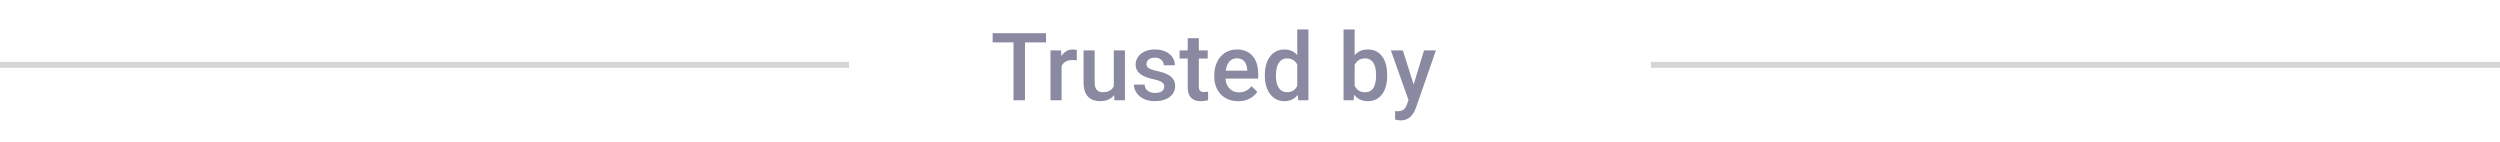 <svg width="424" height="24" viewBox="0 0 424 24" fill="none" xmlns="http://www.w3.org/2000/svg">
<path d="M173.836 5.625V17H171.891V5.625H173.836ZM177.406 5.625V7.188H168.352V5.625H177.406ZM180.047 10.156V17H178.164V8.547H179.961L180.047 10.156ZM182.633 8.492L182.617 10.242C182.503 10.221 182.378 10.206 182.242 10.195C182.112 10.185 181.982 10.18 181.852 10.18C181.529 10.18 181.245 10.227 181 10.32C180.755 10.409 180.549 10.539 180.383 10.711C180.221 10.878 180.096 11.081 180.008 11.32C179.919 11.56 179.867 11.828 179.852 12.125L179.422 12.156C179.422 11.625 179.474 11.133 179.578 10.68C179.682 10.227 179.839 9.828 180.047 9.484C180.26 9.141 180.526 8.872 180.844 8.68C181.167 8.487 181.539 8.391 181.961 8.391C182.076 8.391 182.198 8.401 182.328 8.422C182.464 8.443 182.565 8.466 182.633 8.492ZM188.898 15.008V8.547H190.789V17H189.008L188.898 15.008ZM189.164 13.25L189.797 13.234C189.797 13.802 189.734 14.325 189.609 14.805C189.484 15.279 189.292 15.693 189.031 16.047C188.771 16.396 188.438 16.669 188.031 16.867C187.625 17.06 187.138 17.156 186.57 17.156C186.159 17.156 185.781 17.096 185.438 16.977C185.094 16.857 184.797 16.672 184.547 16.422C184.302 16.172 184.112 15.846 183.977 15.445C183.841 15.044 183.773 14.565 183.773 14.008V8.547H185.656V14.023C185.656 14.331 185.693 14.588 185.766 14.797C185.839 15 185.938 15.164 186.062 15.289C186.188 15.414 186.333 15.503 186.5 15.555C186.667 15.607 186.844 15.633 187.031 15.633C187.568 15.633 187.99 15.529 188.297 15.32C188.609 15.107 188.831 14.82 188.961 14.461C189.096 14.102 189.164 13.698 189.164 13.25ZM197.461 14.711C197.461 14.523 197.414 14.354 197.32 14.203C197.227 14.047 197.047 13.906 196.781 13.781C196.521 13.656 196.135 13.542 195.625 13.438C195.177 13.338 194.766 13.221 194.391 13.086C194.021 12.945 193.703 12.776 193.438 12.578C193.172 12.38 192.966 12.146 192.82 11.875C192.674 11.604 192.602 11.292 192.602 10.938C192.602 10.594 192.677 10.268 192.828 9.961C192.979 9.654 193.195 9.383 193.477 9.148C193.758 8.914 194.099 8.729 194.5 8.594C194.906 8.458 195.359 8.391 195.859 8.391C196.568 8.391 197.174 8.51 197.68 8.75C198.19 8.984 198.581 9.305 198.852 9.711C199.122 10.112 199.258 10.565 199.258 11.07H197.375C197.375 10.846 197.318 10.638 197.203 10.445C197.094 10.247 196.927 10.088 196.703 9.969C196.479 9.844 196.198 9.781 195.859 9.781C195.536 9.781 195.268 9.833 195.055 9.938C194.846 10.037 194.69 10.167 194.586 10.328C194.487 10.49 194.438 10.667 194.438 10.859C194.438 11 194.464 11.128 194.516 11.242C194.573 11.352 194.667 11.453 194.797 11.547C194.927 11.635 195.104 11.719 195.328 11.797C195.557 11.875 195.844 11.95 196.188 12.023C196.833 12.159 197.388 12.333 197.852 12.547C198.32 12.755 198.68 13.026 198.93 13.359C199.18 13.688 199.305 14.104 199.305 14.609C199.305 14.984 199.224 15.328 199.062 15.641C198.906 15.948 198.677 16.216 198.375 16.445C198.073 16.669 197.711 16.844 197.289 16.969C196.872 17.094 196.404 17.156 195.883 17.156C195.117 17.156 194.469 17.021 193.938 16.75C193.406 16.474 193.003 16.122 192.727 15.695C192.456 15.263 192.32 14.815 192.32 14.352H194.141C194.161 14.7 194.258 14.979 194.43 15.188C194.607 15.391 194.826 15.539 195.086 15.633C195.352 15.721 195.625 15.766 195.906 15.766C196.245 15.766 196.529 15.721 196.758 15.633C196.987 15.539 197.161 15.414 197.281 15.258C197.401 15.096 197.461 14.914 197.461 14.711ZM204.828 8.547V9.922H200.062V8.547H204.828ZM201.438 6.477H203.32V14.664C203.32 14.925 203.357 15.125 203.43 15.266C203.508 15.401 203.615 15.492 203.75 15.539C203.885 15.586 204.044 15.609 204.227 15.609C204.357 15.609 204.482 15.602 204.602 15.586C204.721 15.57 204.818 15.555 204.891 15.539L204.898 16.977C204.742 17.023 204.56 17.065 204.352 17.102C204.148 17.138 203.914 17.156 203.648 17.156C203.216 17.156 202.833 17.081 202.5 16.93C202.167 16.773 201.906 16.521 201.719 16.172C201.531 15.823 201.438 15.359 201.438 14.781V6.477ZM210.008 17.156C209.383 17.156 208.818 17.055 208.312 16.852C207.812 16.643 207.385 16.354 207.031 15.984C206.682 15.615 206.414 15.18 206.227 14.68C206.039 14.18 205.945 13.641 205.945 13.062V12.75C205.945 12.088 206.042 11.49 206.234 10.953C206.427 10.417 206.695 9.958 207.039 9.578C207.383 9.193 207.789 8.898 208.258 8.695C208.727 8.492 209.234 8.391 209.781 8.391C210.385 8.391 210.914 8.492 211.367 8.695C211.82 8.898 212.195 9.185 212.492 9.555C212.794 9.919 213.018 10.354 213.164 10.859C213.315 11.365 213.391 11.922 213.391 12.531V13.336H206.859V11.984H211.531V11.836C211.521 11.497 211.453 11.18 211.328 10.883C211.208 10.586 211.023 10.346 210.773 10.164C210.523 9.982 210.19 9.891 209.773 9.891C209.461 9.891 209.182 9.958 208.938 10.094C208.698 10.224 208.497 10.414 208.336 10.664C208.174 10.914 208.049 11.216 207.961 11.57C207.878 11.919 207.836 12.312 207.836 12.75V13.062C207.836 13.432 207.885 13.776 207.984 14.094C208.089 14.406 208.24 14.68 208.438 14.914C208.635 15.148 208.875 15.333 209.156 15.469C209.438 15.599 209.758 15.664 210.117 15.664C210.57 15.664 210.974 15.573 211.328 15.391C211.682 15.208 211.99 14.95 212.25 14.617L213.242 15.578C213.06 15.844 212.823 16.099 212.531 16.344C212.24 16.583 211.883 16.779 211.461 16.93C211.044 17.081 210.56 17.156 210.008 17.156ZM220.016 15.25V5H221.906V17H220.195L220.016 15.25ZM214.516 12.867V12.703C214.516 12.062 214.591 11.479 214.742 10.953C214.893 10.422 215.112 9.966 215.398 9.586C215.685 9.201 216.034 8.906 216.445 8.703C216.857 8.495 217.32 8.391 217.836 8.391C218.346 8.391 218.794 8.49 219.18 8.688C219.565 8.885 219.893 9.169 220.164 9.539C220.435 9.904 220.651 10.341 220.812 10.852C220.974 11.357 221.089 11.919 221.156 12.539V13.062C221.089 13.667 220.974 14.219 220.812 14.719C220.651 15.219 220.435 15.651 220.164 16.016C219.893 16.38 219.562 16.662 219.172 16.859C218.786 17.057 218.336 17.156 217.82 17.156C217.31 17.156 216.849 17.049 216.438 16.836C216.031 16.622 215.685 16.323 215.398 15.938C215.112 15.552 214.893 15.099 214.742 14.578C214.591 14.052 214.516 13.482 214.516 12.867ZM216.398 12.703V12.867C216.398 13.253 216.432 13.612 216.5 13.945C216.573 14.279 216.685 14.573 216.836 14.828C216.987 15.078 217.182 15.276 217.422 15.422C217.667 15.562 217.958 15.633 218.297 15.633C218.724 15.633 219.076 15.539 219.352 15.352C219.628 15.164 219.844 14.912 220 14.594C220.161 14.271 220.271 13.912 220.328 13.516V12.102C220.297 11.794 220.232 11.508 220.133 11.242C220.039 10.977 219.911 10.745 219.75 10.547C219.589 10.344 219.388 10.188 219.148 10.078C218.914 9.964 218.635 9.906 218.312 9.906C217.969 9.906 217.677 9.979 217.438 10.125C217.198 10.271 217 10.471 216.844 10.727C216.693 10.982 216.581 11.279 216.508 11.617C216.435 11.956 216.398 12.318 216.398 12.703ZM227.867 5H229.75V15.195L229.57 17H227.867V5ZM235.266 12.695V12.859C235.266 13.484 235.195 14.06 235.055 14.586C234.919 15.107 234.711 15.56 234.43 15.945C234.154 16.331 233.81 16.63 233.398 16.844C232.992 17.052 232.521 17.156 231.984 17.156C231.458 17.156 231 17.057 230.609 16.859C230.219 16.662 229.891 16.38 229.625 16.016C229.365 15.651 229.154 15.216 228.992 14.711C228.831 14.206 228.716 13.648 228.648 13.039V12.516C228.716 11.901 228.831 11.344 228.992 10.844C229.154 10.338 229.365 9.904 229.625 9.539C229.891 9.169 230.216 8.885 230.602 8.688C230.992 8.49 231.448 8.391 231.969 8.391C232.51 8.391 232.987 8.495 233.398 8.703C233.815 8.911 234.161 9.208 234.438 9.594C234.714 9.974 234.919 10.427 235.055 10.953C235.195 11.479 235.266 12.06 235.266 12.695ZM233.383 12.859V12.695C233.383 12.315 233.352 11.958 233.289 11.625C233.227 11.287 233.122 10.99 232.977 10.734C232.836 10.479 232.643 10.279 232.398 10.133C232.159 9.982 231.859 9.906 231.5 9.906C231.167 9.906 230.88 9.964 230.641 10.078C230.401 10.193 230.201 10.349 230.039 10.547C229.878 10.745 229.75 10.974 229.656 11.234C229.568 11.495 229.508 11.776 229.477 12.078V13.492C229.523 13.883 229.622 14.242 229.773 14.57C229.93 14.893 230.148 15.154 230.43 15.352C230.711 15.544 231.073 15.641 231.516 15.641C231.865 15.641 232.159 15.57 232.398 15.43C232.638 15.289 232.828 15.094 232.969 14.844C233.115 14.588 233.219 14.292 233.281 13.953C233.349 13.615 233.383 13.25 233.383 12.859ZM239.219 16.078L241.516 8.547H243.531L240.141 18.289C240.062 18.497 239.961 18.724 239.836 18.969C239.711 19.213 239.547 19.445 239.344 19.664C239.146 19.888 238.898 20.068 238.602 20.203C238.305 20.344 237.945 20.414 237.523 20.414C237.357 20.414 237.195 20.398 237.039 20.367C236.888 20.341 236.745 20.312 236.609 20.281L236.602 18.844C236.654 18.849 236.716 18.854 236.789 18.859C236.867 18.865 236.93 18.867 236.977 18.867C237.289 18.867 237.549 18.828 237.758 18.75C237.966 18.677 238.135 18.557 238.266 18.391C238.401 18.224 238.516 18 238.609 17.719L239.219 16.078ZM237.922 8.547L239.93 14.875L240.266 16.859L238.961 17.195L235.891 8.547H237.922Z" fill="#8989A2"/>
<path d="M0 11H144" stroke="#D6D6D6"/>
<path d="M280 11H424" stroke="#D6D6D6"/>
</svg>
